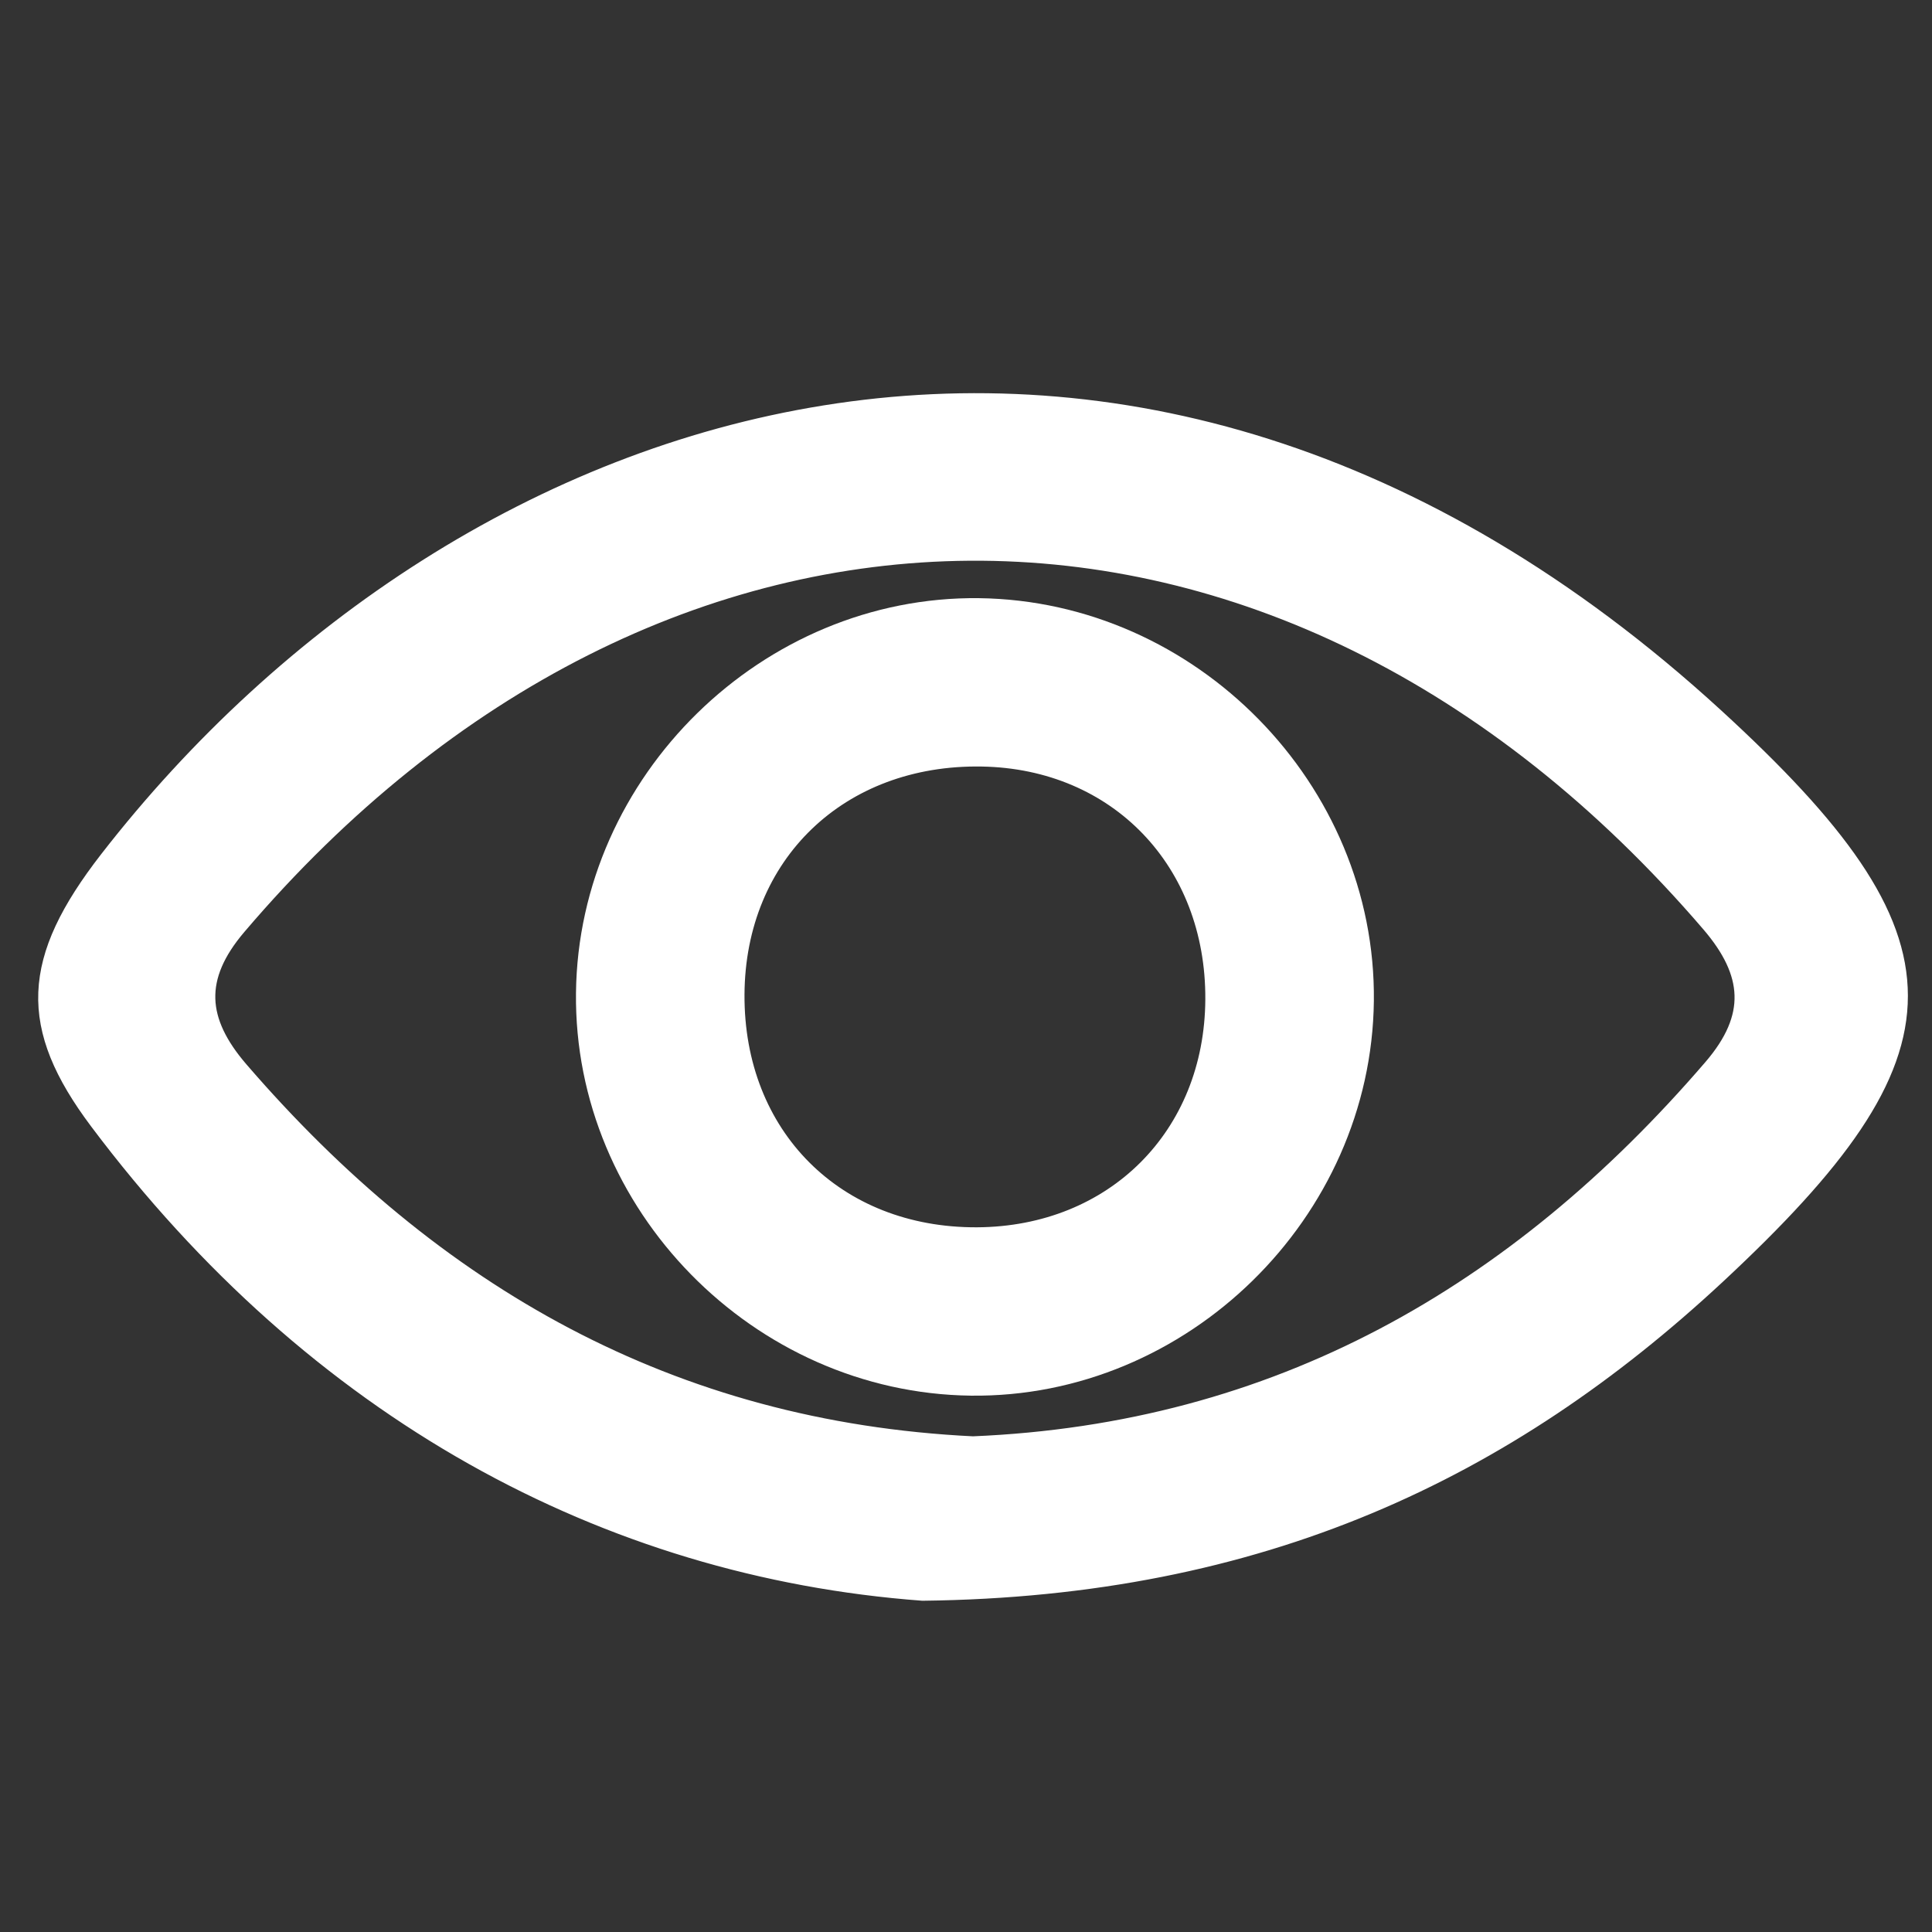 <?xml version="1.0" encoding="utf-8"?>
<!-- Generator: Adobe Illustrator 16.0.0, SVG Export Plug-In . SVG Version: 6.00 Build 0)  -->
<!DOCTYPE svg PUBLIC "-//W3C//DTD SVG 1.1//EN" "http://www.w3.org/Graphics/SVG/1.1/DTD/svg11.dtd">
<svg version="1.1" id="Layer_1" xmlns="http://www.w3.org/2000/svg" xmlns:xlink="http://www.w3.org/1999/xlink" x="0px" y="0px"
	 width="100px" height="100px" viewBox="0 0 100 100" enable-background="new 0 0 100 100" xml:space="preserve">
<rect x="0" y="0" width="100" height="100" fill="#333333" stroke="none"/>
<g>
	<path display="none" fill="#FFFFFF" stroke="#FFFFFF" stroke-miterlimit="10" d="M22.743,7.351c25.492,0,50.87,0,76.424,0
		c0,18.188,0,36.342,0,54.723c-25.401,0-50.84,0-76.424,0C22.743,43.851,22.743,25.696,22.743,7.351z M94.627,11.878
		c-22.641,0-44.961,0-67.279,0c0,15.323,0,30.432,0,45.613c22.491,0,44.82,0,67.279,0C94.627,42.226,94.627,27.115,94.627,11.878z"
		/>
	<path display="none" fill="#FFFFFF" stroke="#FFFFFF" stroke-miterlimit="10" d="M12.511,88.189
		c22.705-3.547,44.947-7.022,67.278-10.513c0-0.961,0-1.714,0-2.682c1.193-0.231,2.439-0.478,4-0.781
		c0.383,2.336,0.727,4.438,1.145,7.001c-25.358,3.973-50.555,7.916-76.004,11.9C6.103,75.064,3.296,57.134,0.45,38.964
		c2.292-0.395,4.4-0.759,6.795-1.17c0.266,1.319,0.512,2.546,0.791,3.931c-0.909,0.377-1.673,0.695-2.62,1.088
		C7.768,57.85,10.113,72.854,12.511,88.189z"/>
	<path display="none" fill="#FFFFFF" stroke="#FFFFFF" stroke-miterlimit="10" d="M10.194,22.736
		c2.504-0.211,4.566-0.383,6.97-0.585c0.084,1.359,0.16,2.615,0.246,3.995c-0.897,0.295-1.684,0.556-2.624,0.865
		c0.985,15.17,1.965,30.271,2.972,45.812c22.652-1.47,45.174-2.929,67.834-4.396c0.126-0.916,0.237-1.735,0.376-2.753
		c1.263,0,2.522,0,4.062,0c0.162,2.104,0.326,4.235,0.521,6.744c-25.635,1.668-51.039,3.318-76.816,4.995
		C12.553,59.184,11.381,41.085,10.194,22.736z"/>
	<path fill="#FFFFFF" stroke="#FFFFFF" stroke-miterlimit="10" d="M47.755,82.354C31.385,81.133,16.358,72.984,5.114,58
		c-3.674-4.896-3.516-8.284,0.515-13.478c18.46-23.778,52.743-35.219,83.123-7.382c12.682,11.624,12.629,17.167,0.068,28.852
		C77.988,76.064,65.282,82.152,47.755,82.354z M50.359,74.844c15.739-0.654,28.177-7.781,38.295-19.551
		c2.281-2.652,2.087-4.951-0.105-7.51C66.23,21.771,33.991,22.394,12.27,47.91c-2.27,2.66-2.097,4.951,0.106,7.507
		C22.396,67.034,34.71,74.085,50.359,74.844z"/>
	<path fill="#FFFFFF" stroke="#FFFFFF" stroke-miterlimit="10" d="M50.67,31.461c10.967,0.14,20.064,9.419,19.941,20.346
		c-0.127,10.955-9.428,20.063-20.356,19.932c-10.971-0.137-20.069-9.415-19.942-20.346C30.436,40.442,39.746,31.329,50.67,31.461z
		 M62.887,51.73c0.04-7.167-5.017-12.432-12.059-12.554c-7.391-0.13-12.753,5.019-12.793,12.296
		c-0.042,7.348,5.196,12.59,12.538,12.553C57.682,63.986,62.848,58.826,62.887,51.73z"/>
</g>
</svg>
